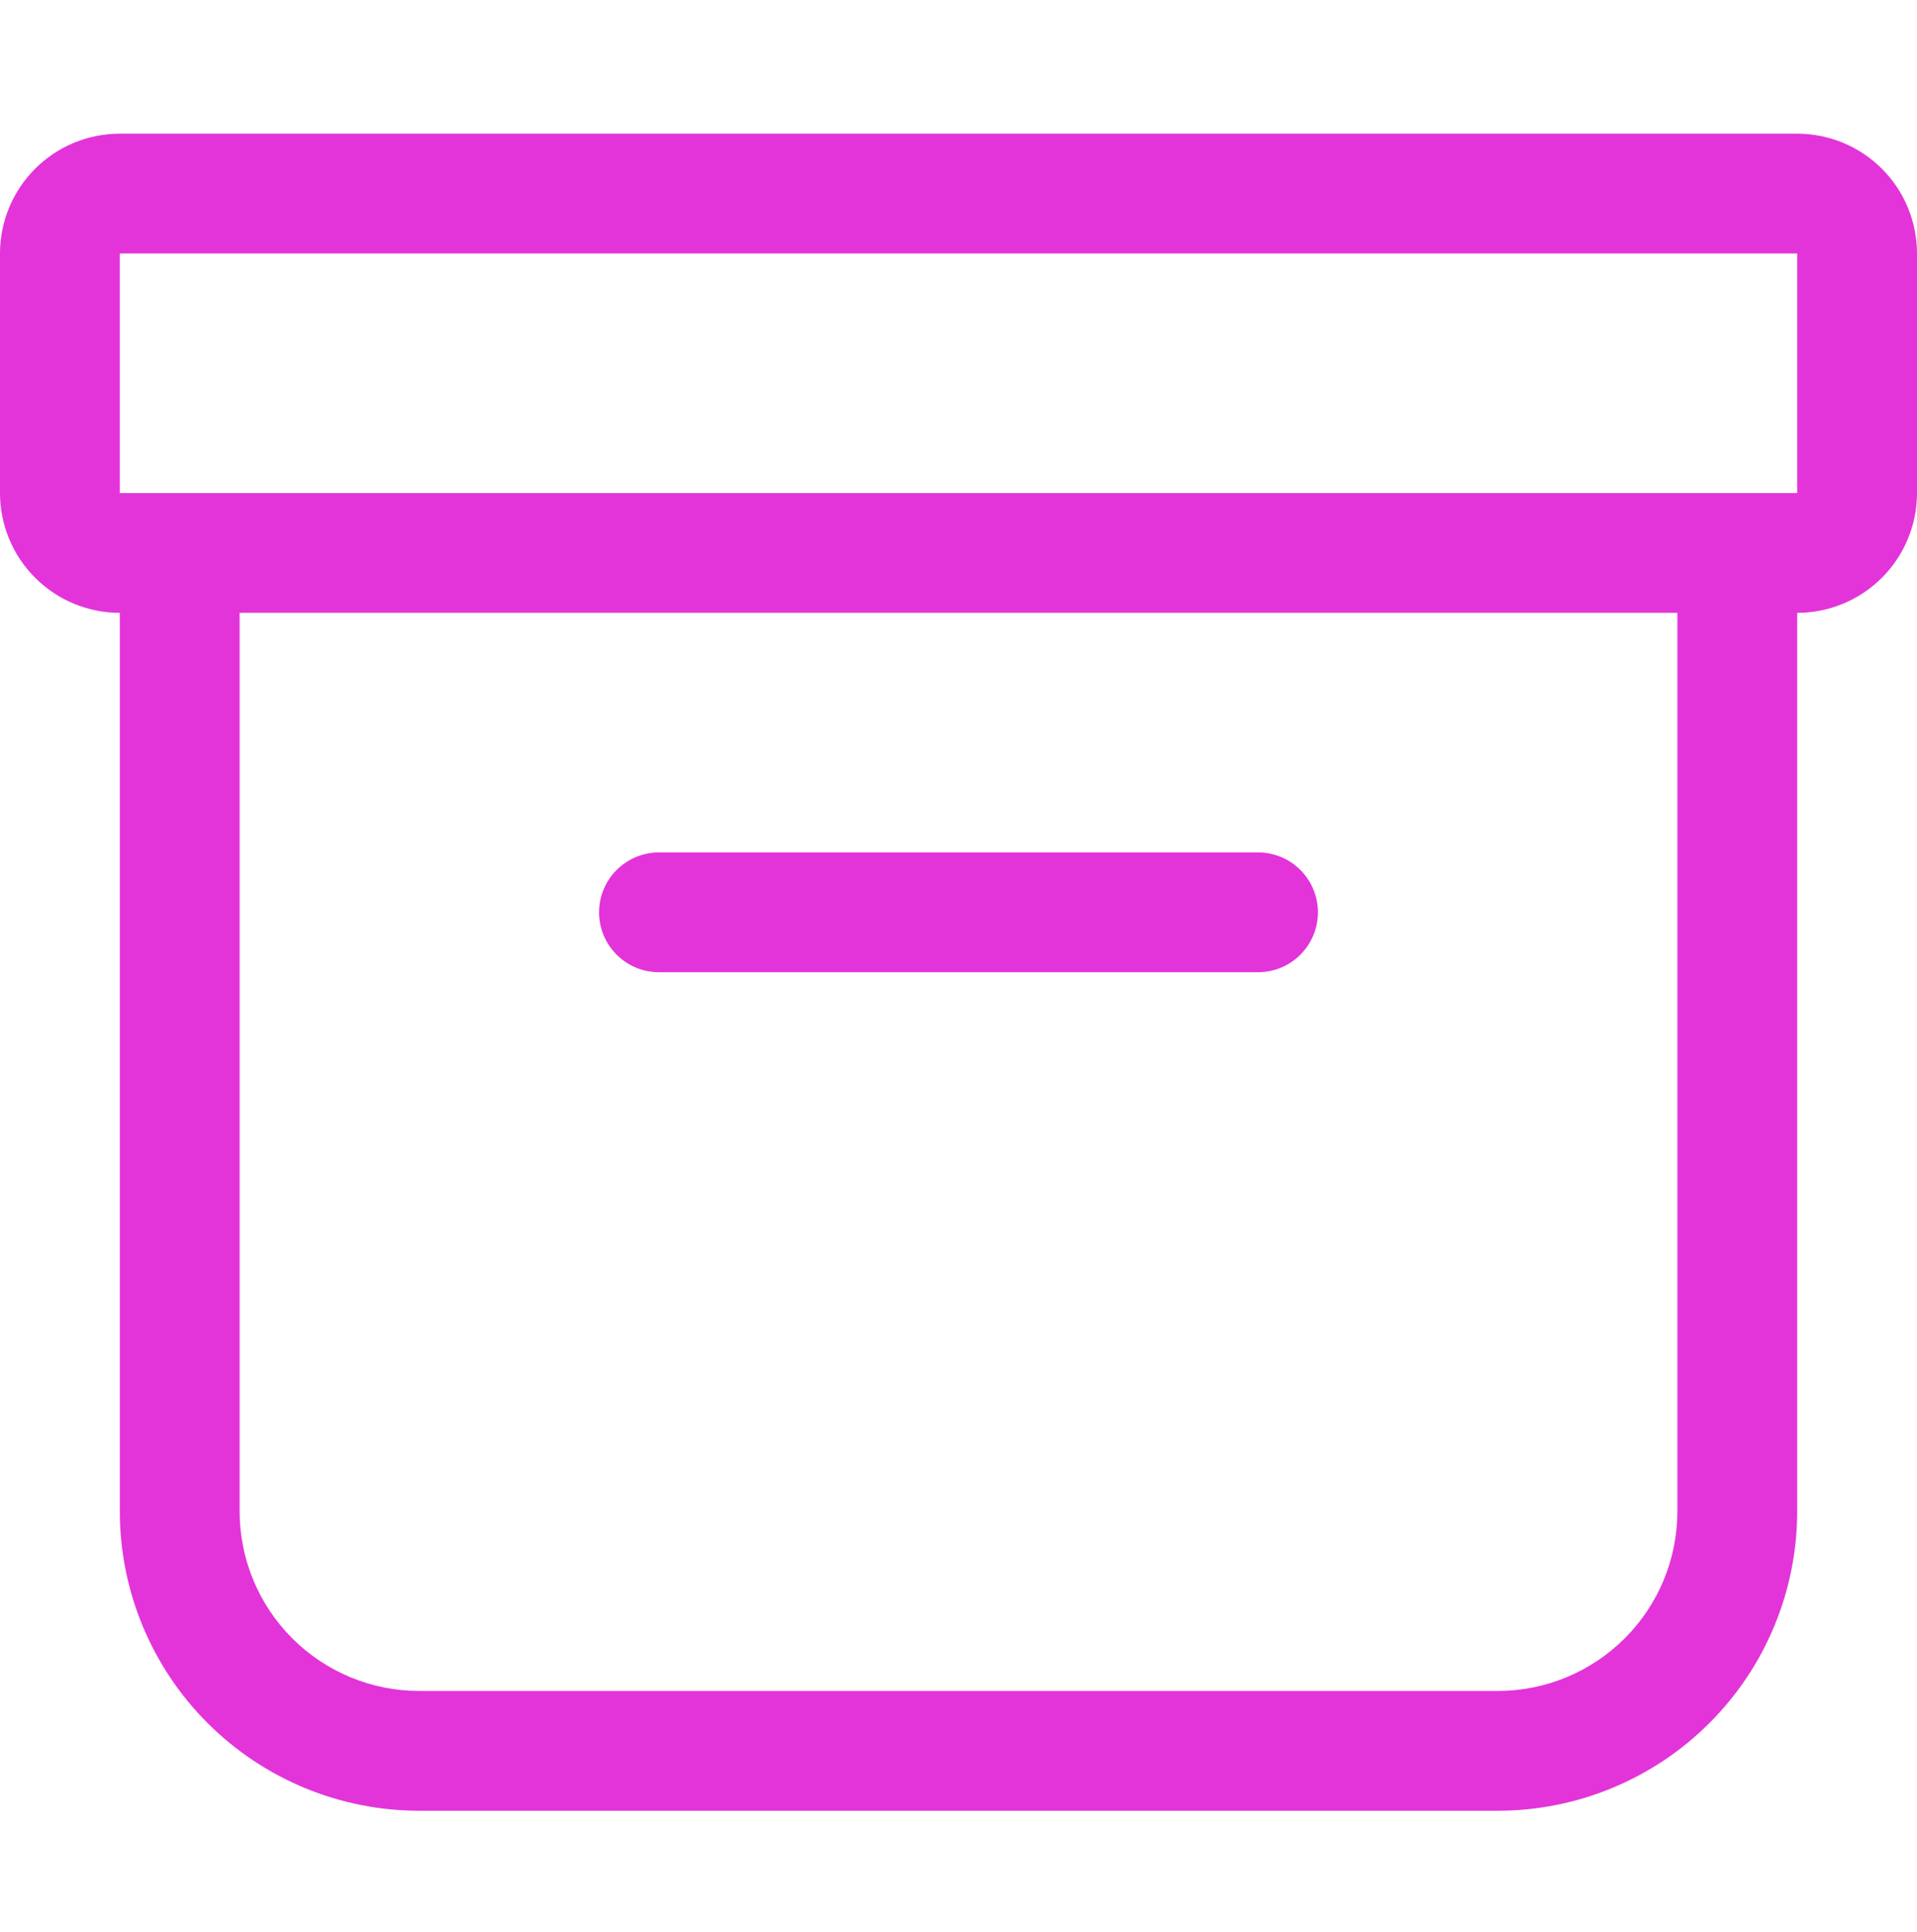<svg width="128" height="129" viewBox="0 0 128 129" fill="none" xmlns="http://www.w3.org/2000/svg">
<path d="M0 16.927C0 14.806 0.843 12.771 2.343 11.27C3.843 9.77 5.878 8.927 8 8.927H120C122.122 8.927 124.157 9.77 125.657 11.27C127.157 12.771 128 14.806 128 16.927V32.927C128 35.049 127.157 37.084 125.657 38.584C124.157 40.084 122.122 40.927 120 40.927V100.927C120 106.232 117.893 111.319 114.142 115.069C110.391 118.82 105.304 120.927 100 120.927H28C22.696 120.927 17.609 118.82 13.858 115.069C10.107 111.319 8 106.232 8 100.927V40.927C5.878 40.927 3.843 40.084 2.343 38.584C0.843 37.084 0 35.049 0 32.927V16.927ZM16 40.927V100.927C16 104.11 17.264 107.162 19.515 109.413C21.765 111.663 24.817 112.927 28 112.927H100C103.183 112.927 106.235 111.663 108.485 109.413C110.736 107.162 112 104.11 112 100.927V40.927H16ZM120 16.927H8V32.927H120V16.927ZM40 60.927C40 59.866 40.421 58.849 41.172 58.099C41.922 57.349 42.939 56.927 44 56.927H84C85.061 56.927 86.078 57.349 86.828 58.099C87.579 58.849 88 59.866 88 60.927C88 61.988 87.579 63.005 86.828 63.756C86.078 64.506 85.061 64.927 84 64.927H44C42.939 64.927 41.922 64.506 41.172 63.756C40.421 63.005 40 61.988 40 60.927Z" fill="#E334DA"/>
</svg>
